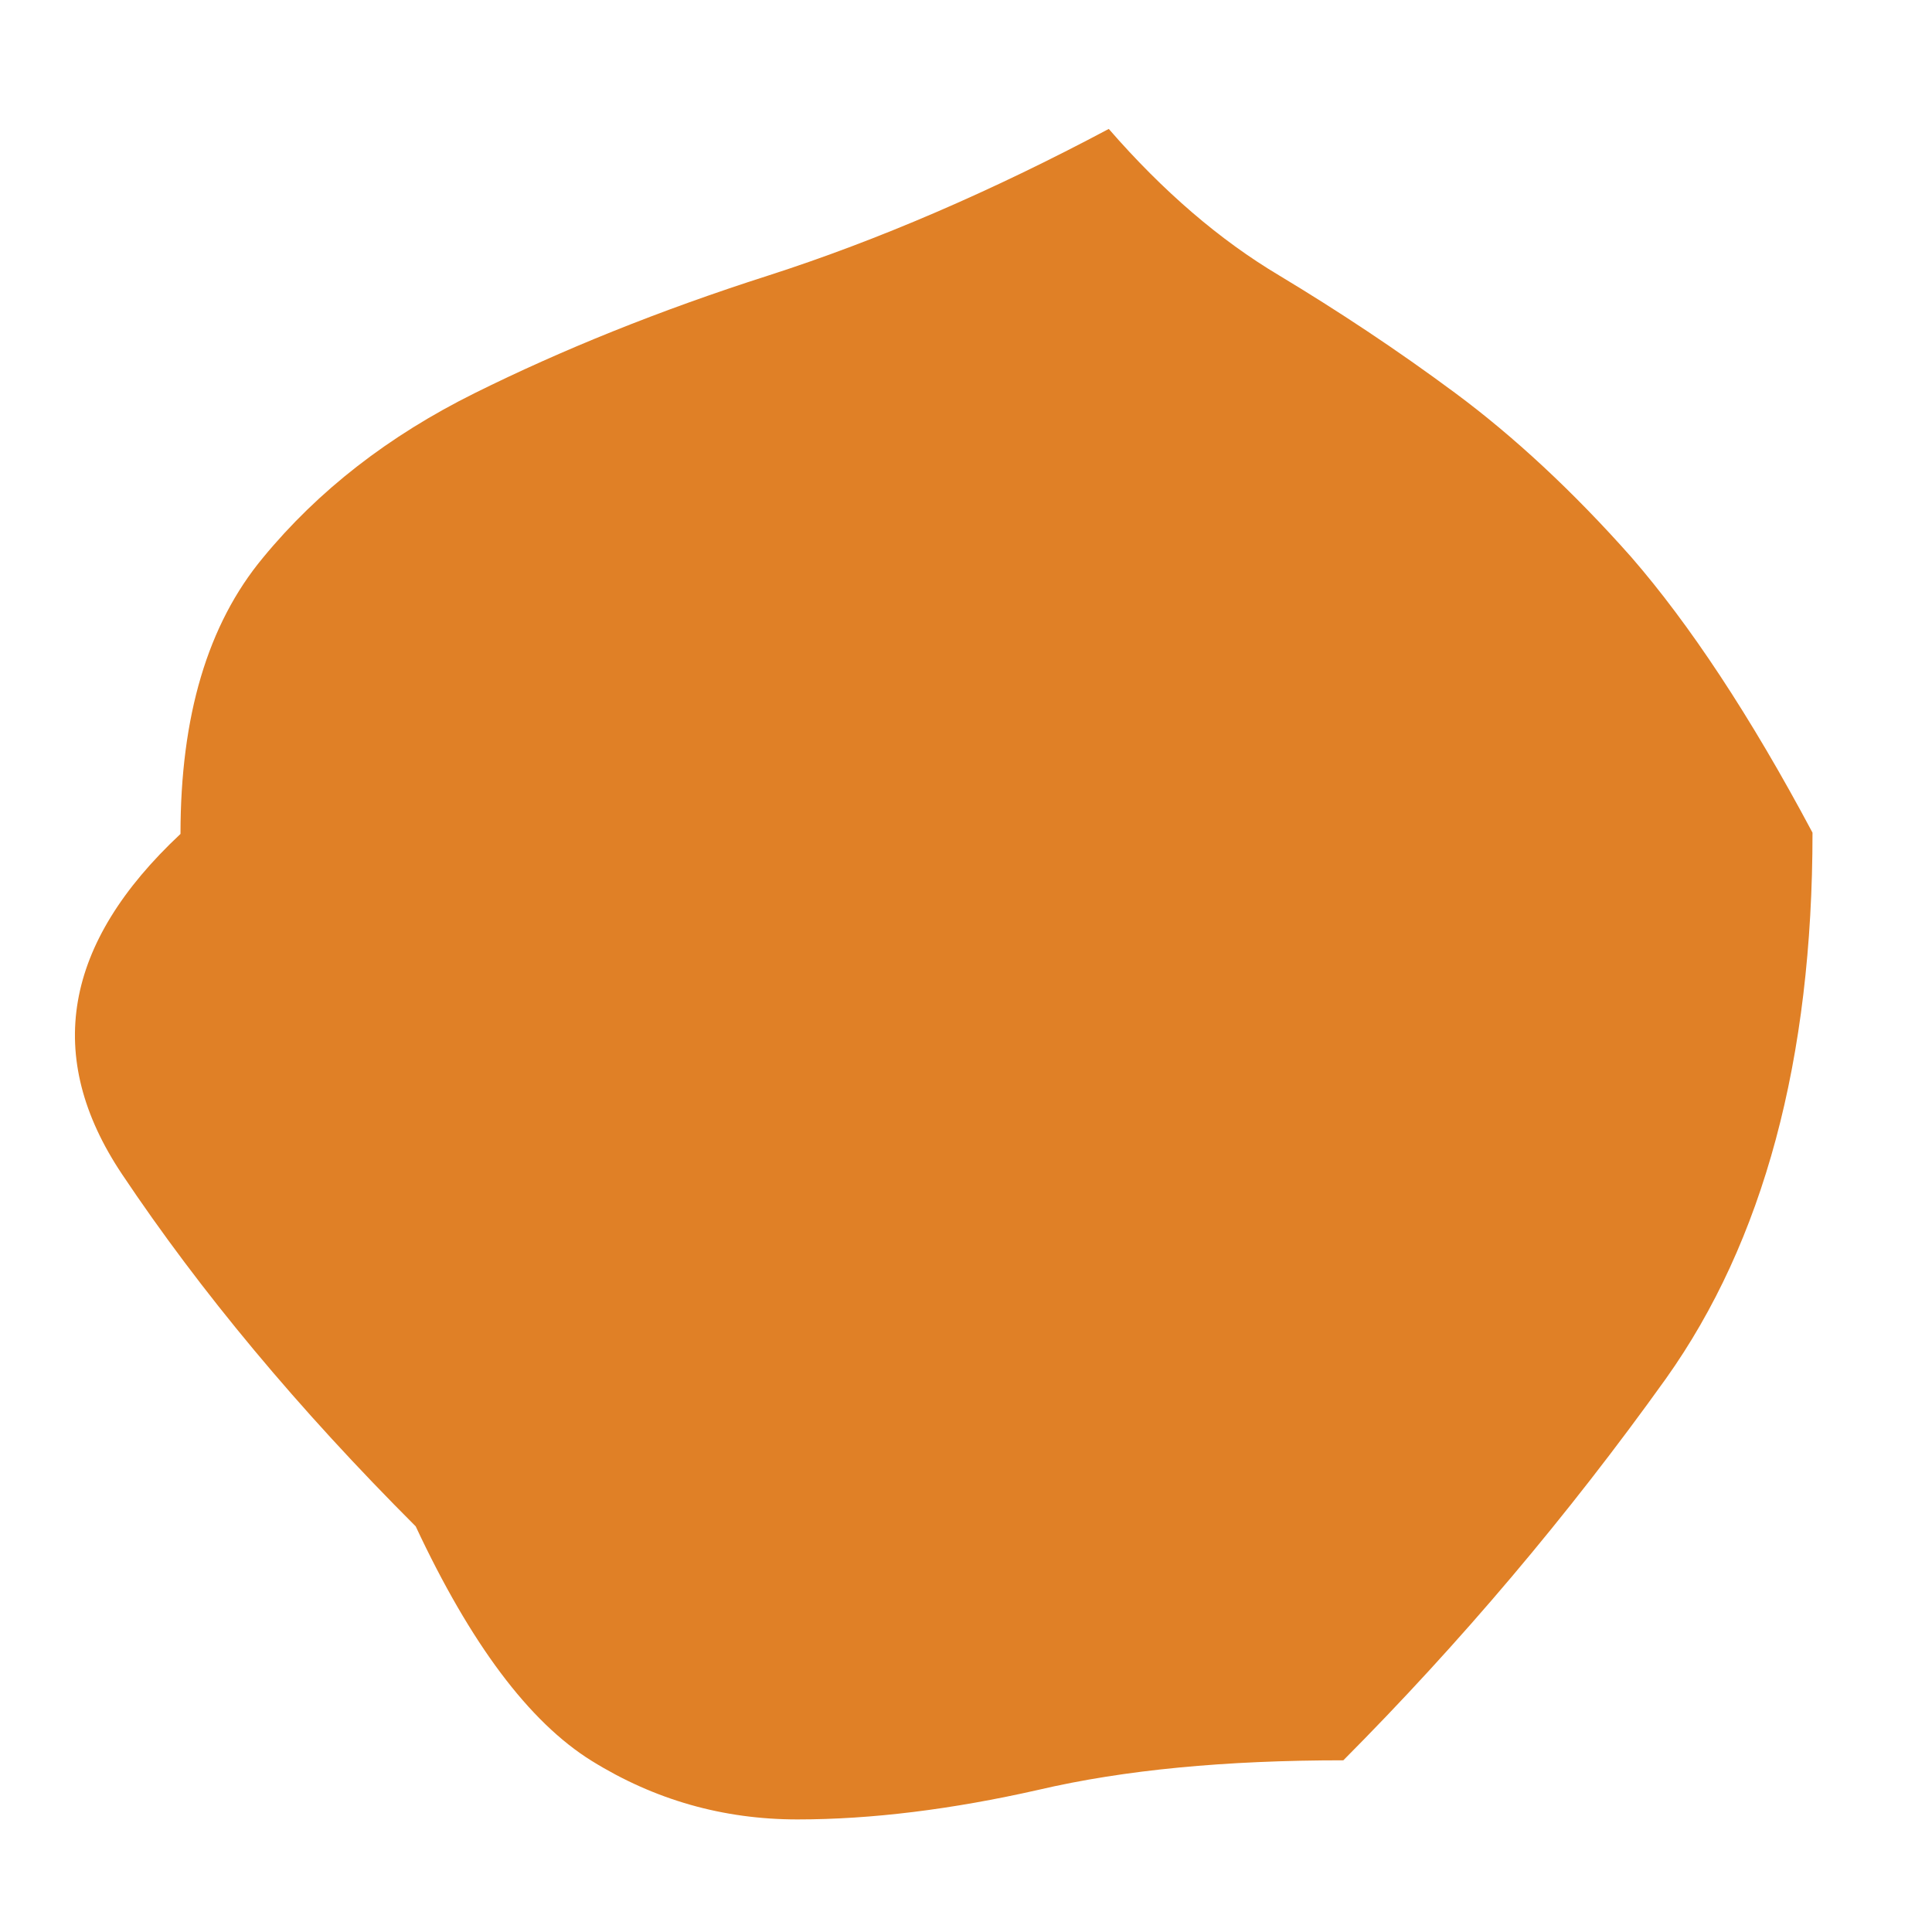 <?xml version="1.0" encoding="utf-8"?>
<!-- Generator: Adobe Illustrator 26.0.2, SVG Export Plug-In . SVG Version: 6.00 Build 0)  -->
<svg version="1.1" id="_x2E_" xmlns="http://www.w3.org/2000/svg" xmlns:xlink="http://www.w3.org/1999/xlink" x="0px" y="0px"
	 viewBox="0 0 30.72 30.72" style="enable-background:new 0 0 30.72 30.72;" xml:space="preserve">
<style type="text/css">
	.st0{fill:#E08026;}
</style>
<g>
	<path class="st0" d="M28.82,13.24c0,3.61-0.78,6.5-2.33,8.68c-1.56,2.18-3.27,4.2-5.13,6.07c-1.87,0-3.48,0.15-4.85,0.47
		c-1.37,0.31-2.65,0.47-3.83,0.47c-1.18,0-2.27-0.31-3.27-0.93c-1-0.62-1.93-1.87-2.8-3.73c-1.87-1.87-3.42-3.73-4.67-5.6
		c-1.25-1.87-0.93-3.67,0.93-5.41c0-1.87,0.43-3.33,1.31-4.39C5.06,7.8,6.18,6.93,7.55,6.25c1.37-0.68,2.92-1.31,4.67-1.87
		c1.74-0.56,3.55-1.34,5.41-2.33c0.87,1,1.77,1.77,2.71,2.33c0.93,0.56,1.87,1.18,2.8,1.87c0.93,0.69,1.87,1.56,2.8,2.61
		C26.86,9.92,27.83,11.38,28.82,13.24z"/>
</g>
</svg>
